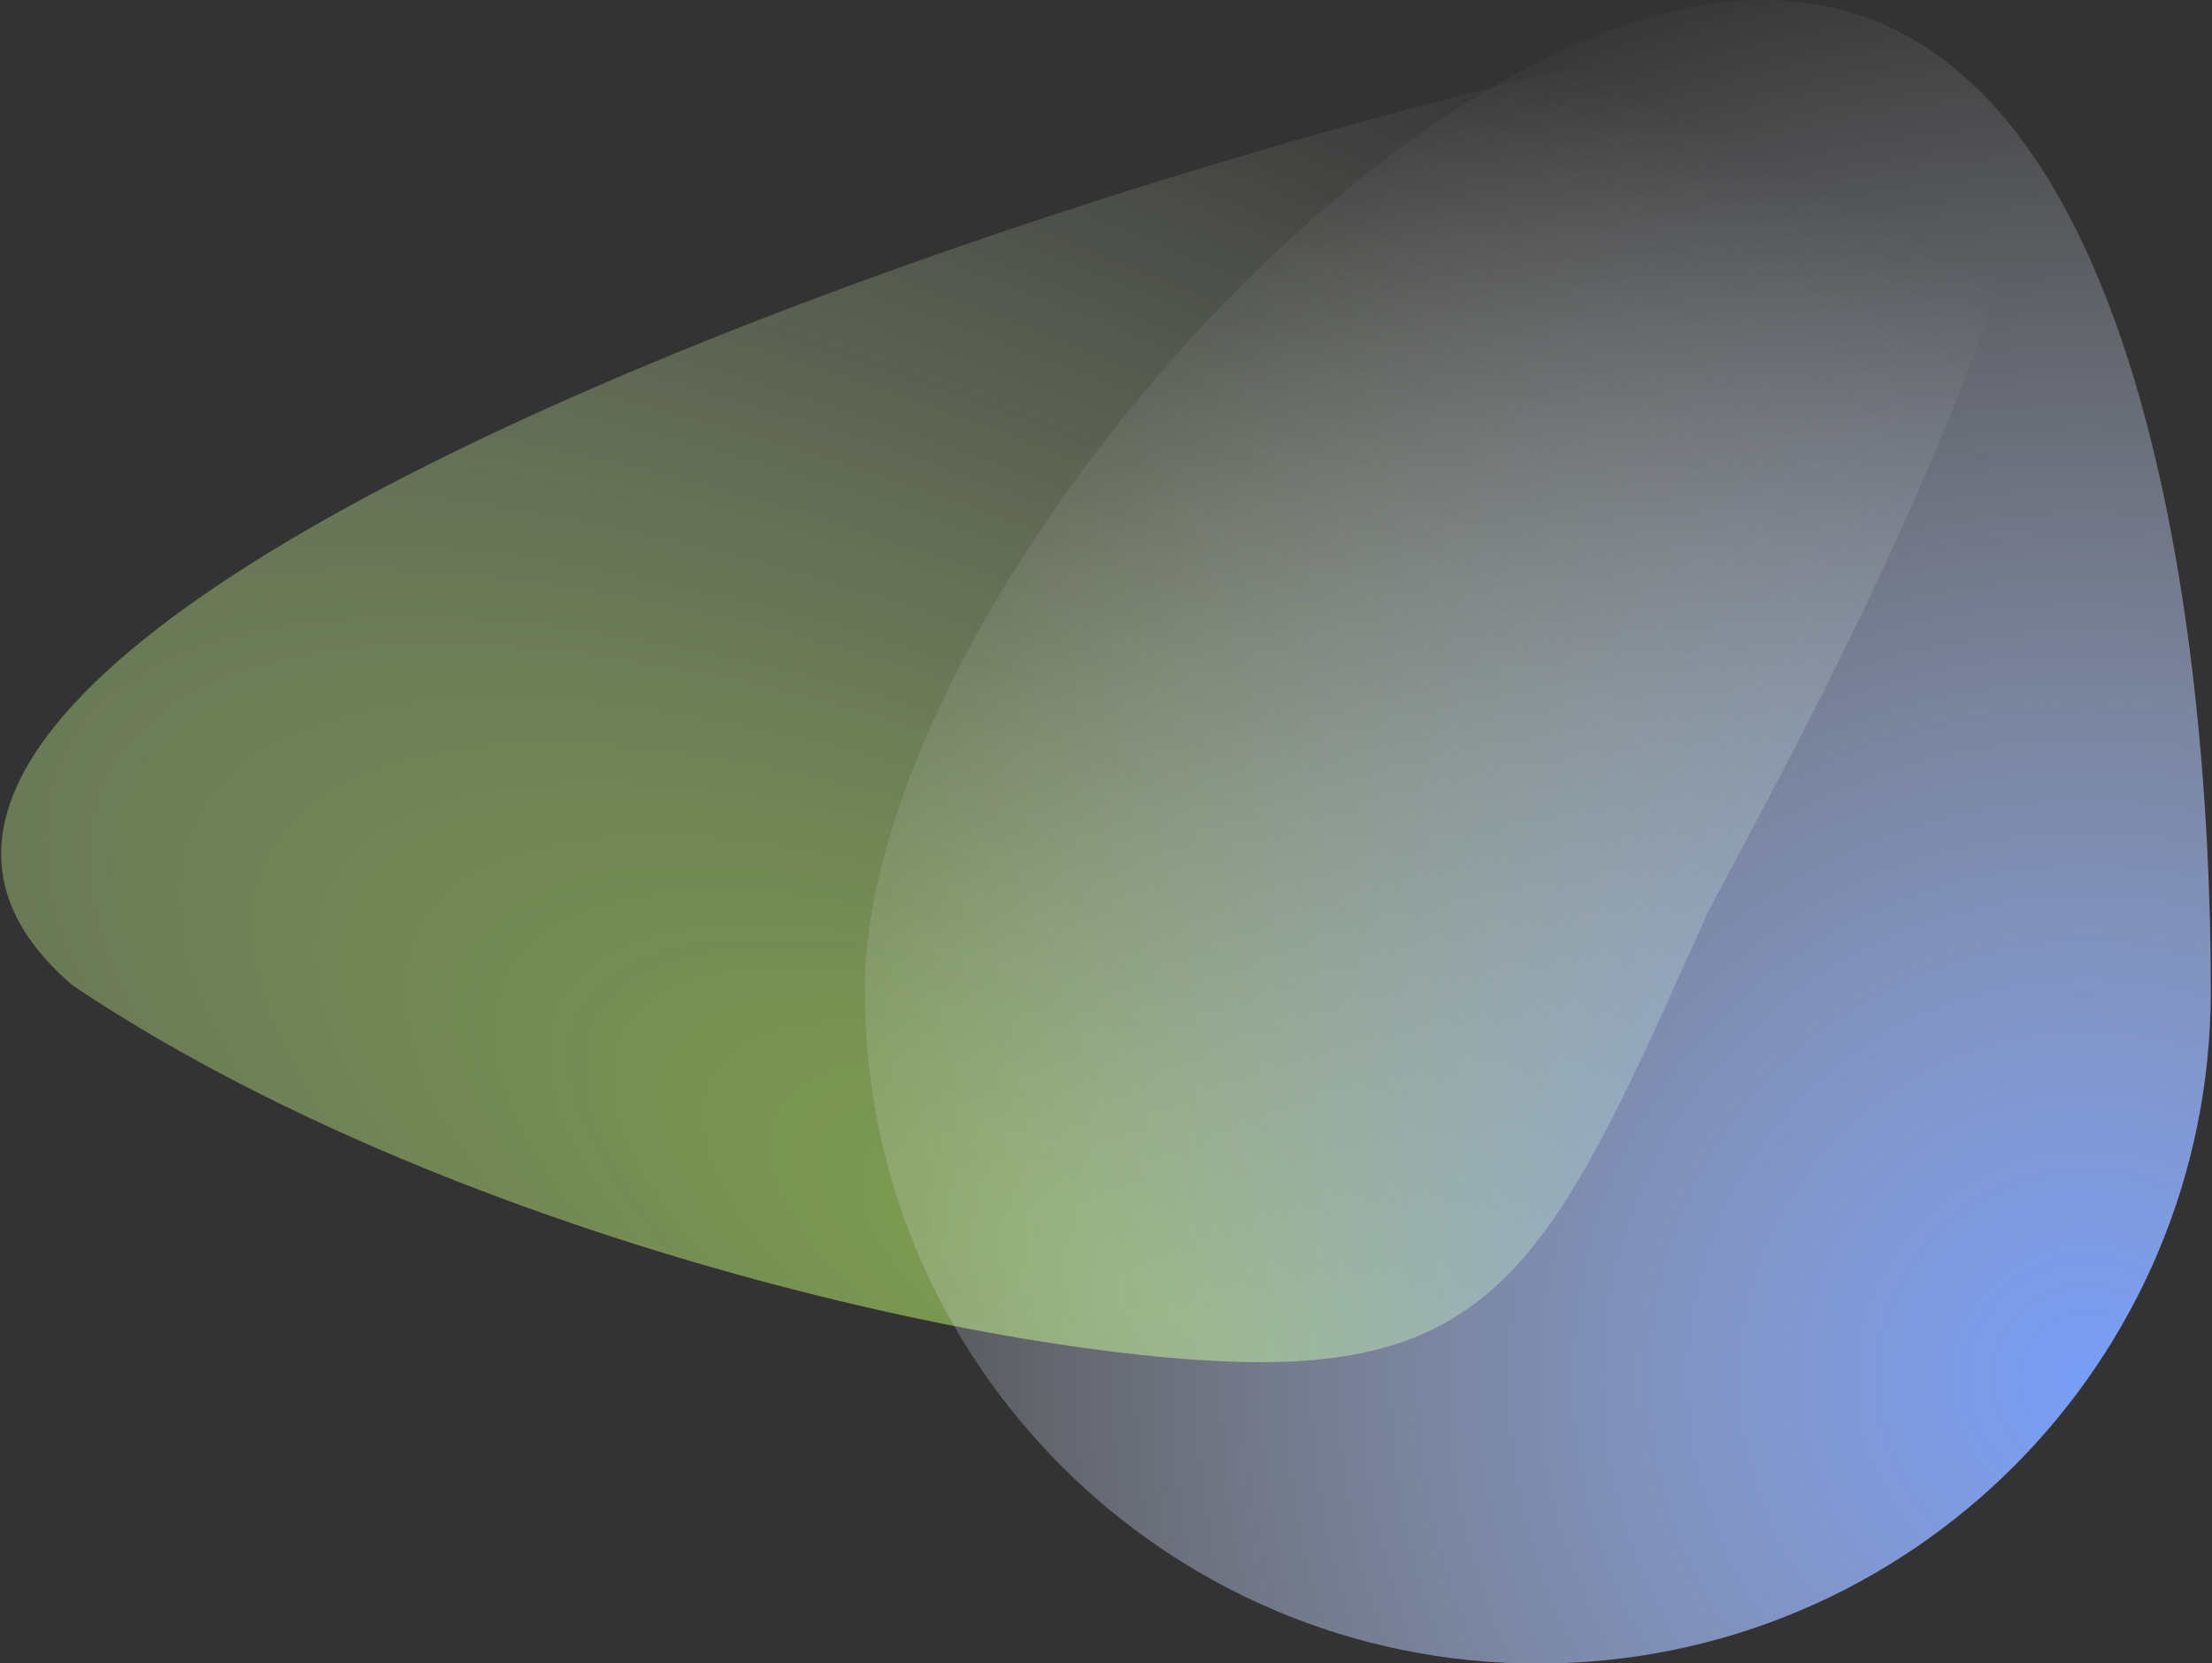 <svg width="1875" height="1410" viewBox="0 0 1875 1410" fill="none" xmlns="http://www.w3.org/2000/svg">
<rect x="0" y="0" width="1875" height="1410" fill="#333333" stroke="none"/>
<g clip-path="url(#clip0_23_3687)">
<path opacity="0.55" d="M1445.98 777.208C1324.52 1049.39 1277.03 1154.95 1068.62 1154.95C860.207 1154.95 379.944 1049.16 61.474 835.451C-363.37 470.644 1585.52 -66.236 1698.97 13.452C1821.52 114.873 1462.62 739.924 1445.98 777.208Z" fill="url(#paint0_radial_23_3687)"/>
<path d="M1874 840C1874 1155.08 1618.58 1410.5 1303.5 1410.5C988.422 1410.5 733 1155.08 733 840C733 524.922 1180.42 0 1495.5 0C1810.58 0 1874 524.922 1874 840Z" fill="url(#paint1_radial_23_3687)"/>
</g>
<defs>
<radialGradient id="paint0_radial_23_3687" cx="0" cy="0" r="1" gradientUnits="userSpaceOnUse" gradientTransform="translate(999.474 1121.95) rotate(-62.949) scale(1107.12 2999.29)">
<stop stop-color="#BCFF5E"/>
<stop offset="1" stop-color="white" stop-opacity="0"/>
</radialGradient>
<radialGradient id="paint1_radial_23_3687" cx="0" cy="0" r="1" gradientUnits="userSpaceOnUse" gradientTransform="translate(1760.5 1175) rotate(-132.084) scale(1236.92 1236.92)">
<stop stop-color="#799DF7"/>
<stop offset="1" stop-color="white" stop-opacity="0"/>
</radialGradient>
<clipPath id="clip0_23_3687">
<rect width="1875" height="1410" fill="white"/>
</clipPath>
</defs>
</svg>
